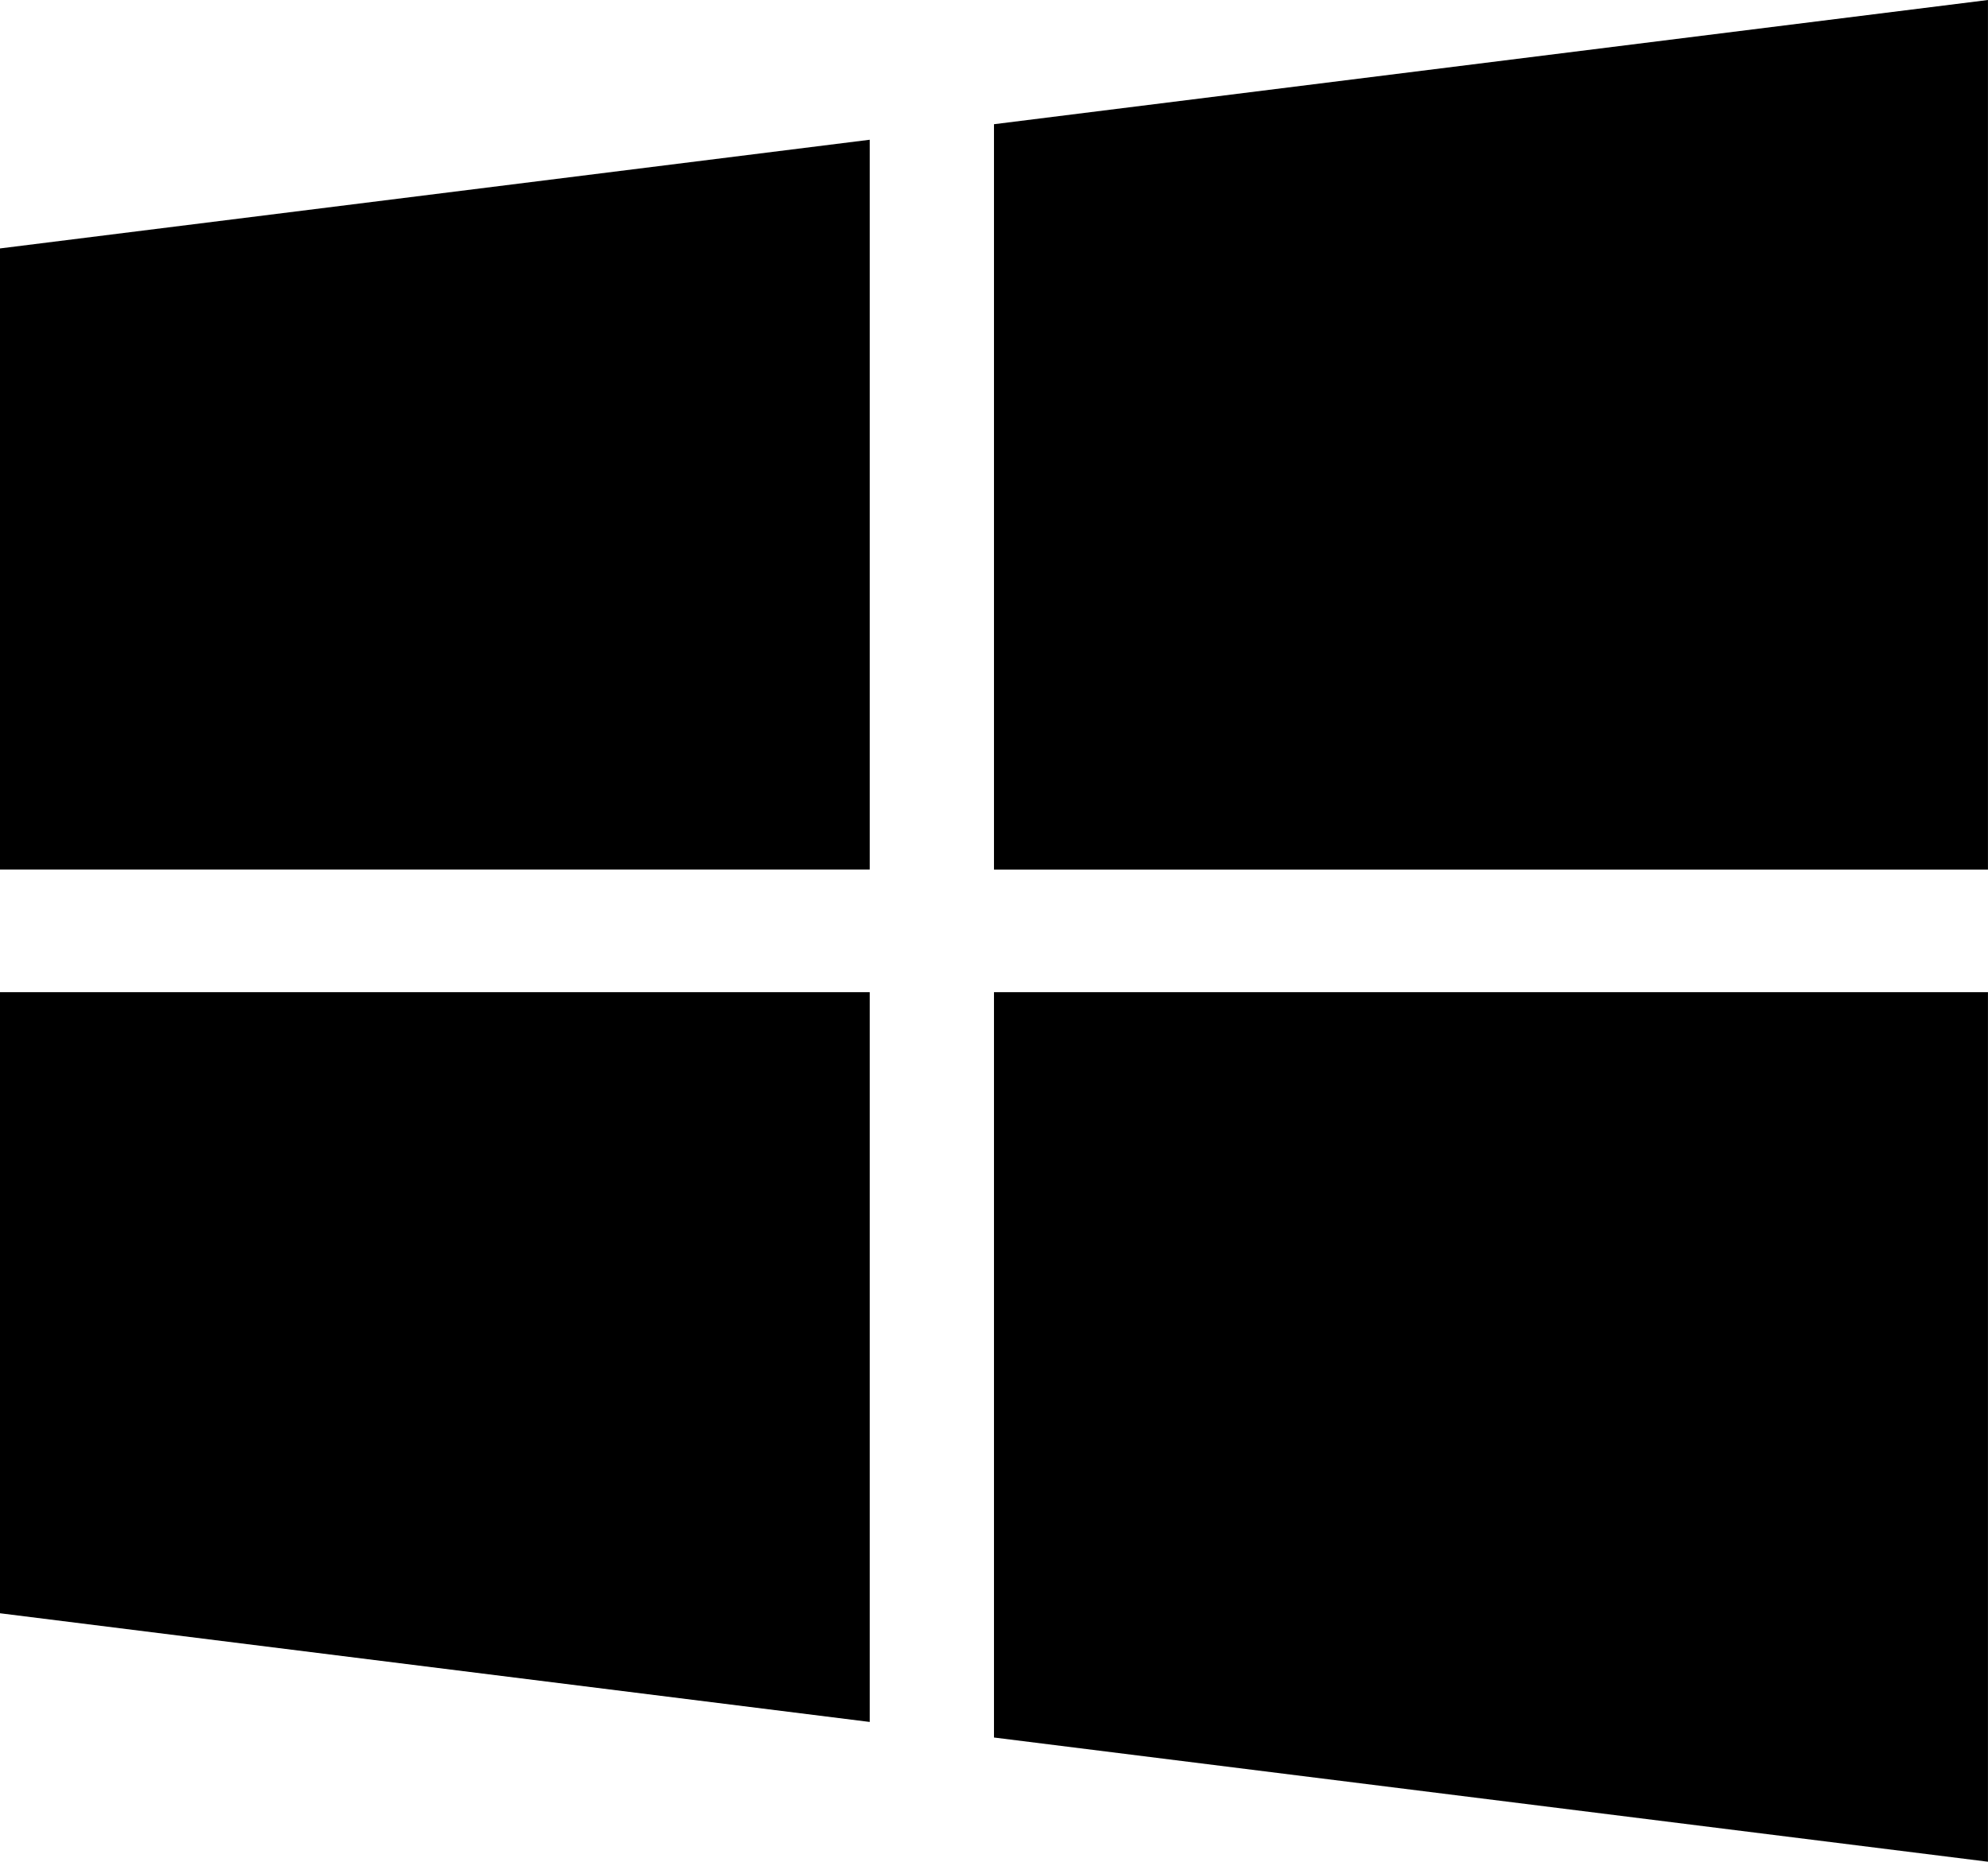 <svg xmlns="http://www.w3.org/2000/svg" width="53.381" height="50" viewBox="0 0 53.381 50"><path d="M0,54.919V71.6H23.354V52Z" transform="translate(0 -48.247)"/><path d="M256,19.336V39.354h26.69V16Z" transform="translate(-229.31 -16)"/><path d="M256,272v20.018l26.69,3.336V272Z" transform="translate(-229.31 -245.354)"/><path d="M0,272v16.681L23.354,291.6V272Z" transform="translate(0 -245.354)"/></svg>
